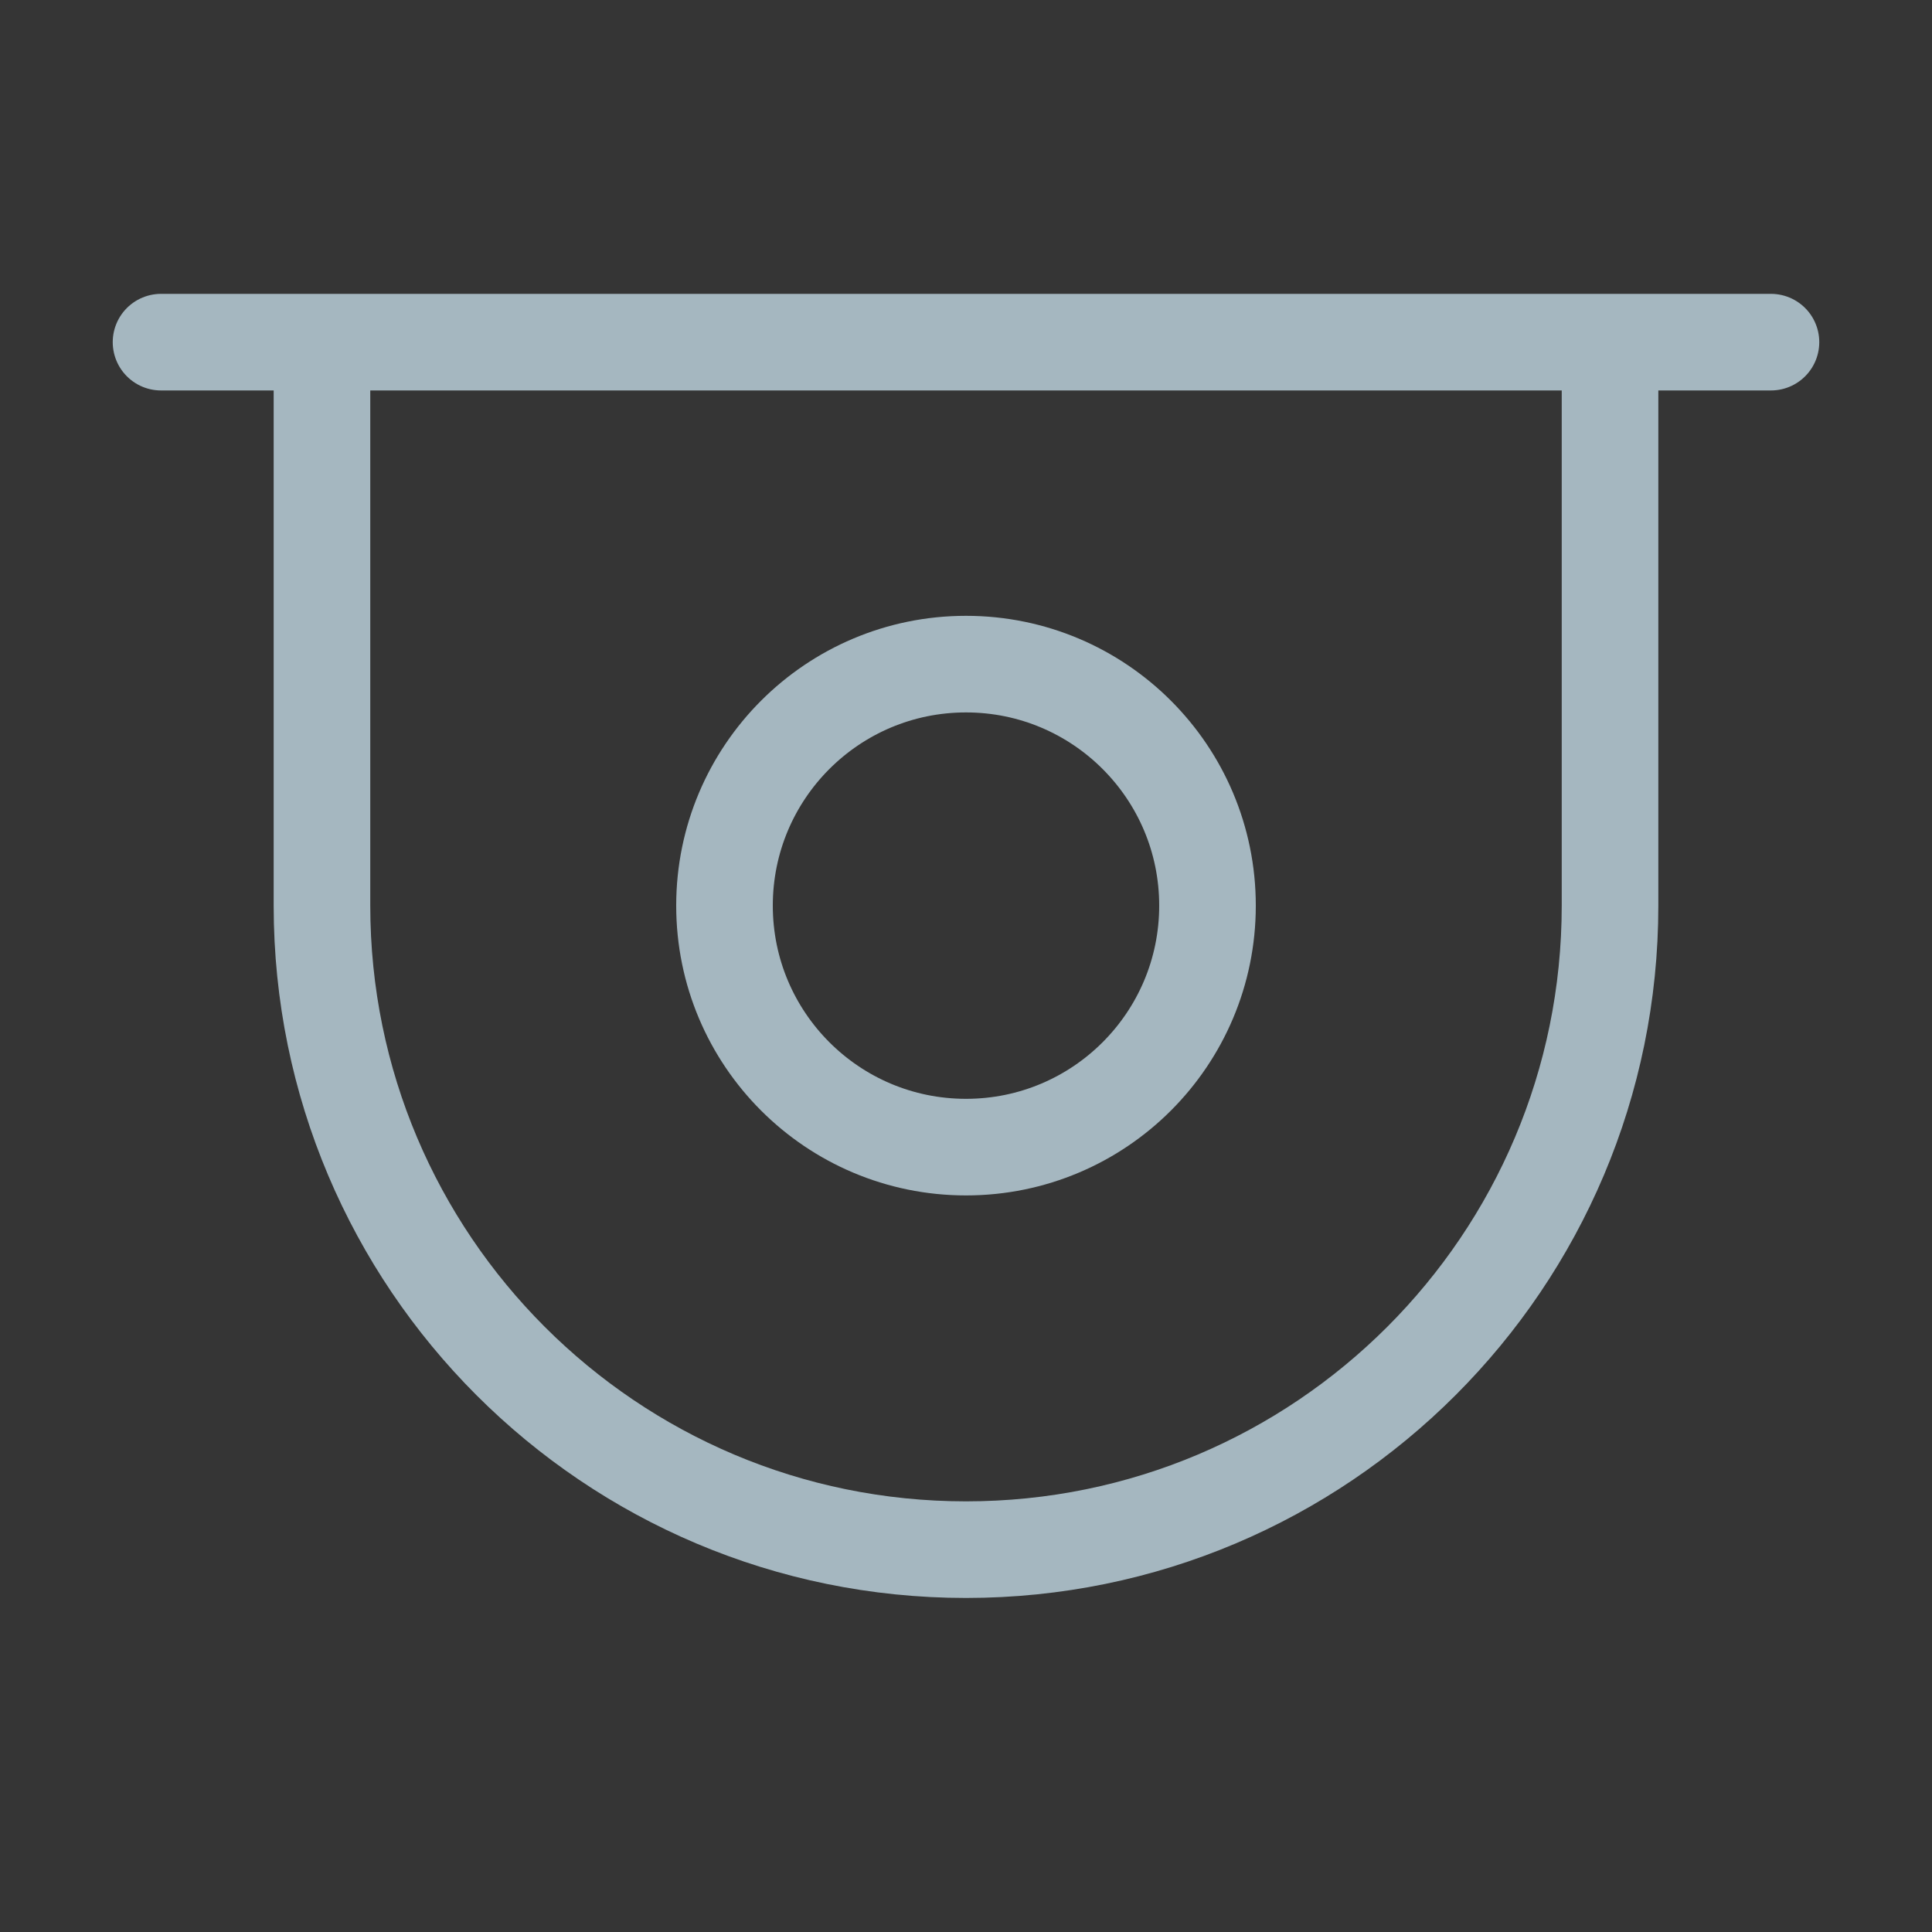 <?xml version="1.0" encoding="UTF-8"?>
<svg width="20px" height="20px" viewBox="0 0 20 20" version="1.1" xmlns="http://www.w3.org/2000/svg" xmlns:xlink="http://www.w3.org/1999/xlink">
    <rect x="0" y="0" width="20" height="20" fill="#333333" stroke="none"/>
    <title>camera-four</title>
    <g id="Page-1" stroke="none" stroke-width="1" fill="none" fill-rule="evenodd">
        <g id="camera-four">
            <rect id="Rectangle" fill-opacity="0.01" fill="#FFFFFF" fill-rule="nonzero" x="0" y="0" width="20" height="20"></rect>
            <path d="M3.333,3.542 L3.333,9.375 C3.333,13.057 6.318,16.042 10,16.042 L10,16.042 C13.682,16.042 16.667,13.057 16.667,9.375 L16.667,3.542" id="Path" stroke="#A5B7C0"></path>
            <line x1="1.667" y1="3.542" x2="18.333" y2="3.542" id="Path" stroke="#A5B7C0" stroke-linecap="round" stroke-linejoin="round"></line>
            <path d="M10,11.875 C11.381,11.875 12.5,10.756 12.5,9.375 C12.5,7.994 11.381,6.875 10,6.875 C8.619,6.875 7.5,7.994 7.5,9.375 C7.5,10.756 8.619,11.875 10,11.875 Z" id="Path" stroke="#A5B7C0" stroke-linejoin="round"></path>
        </g>
    </g>
</svg>